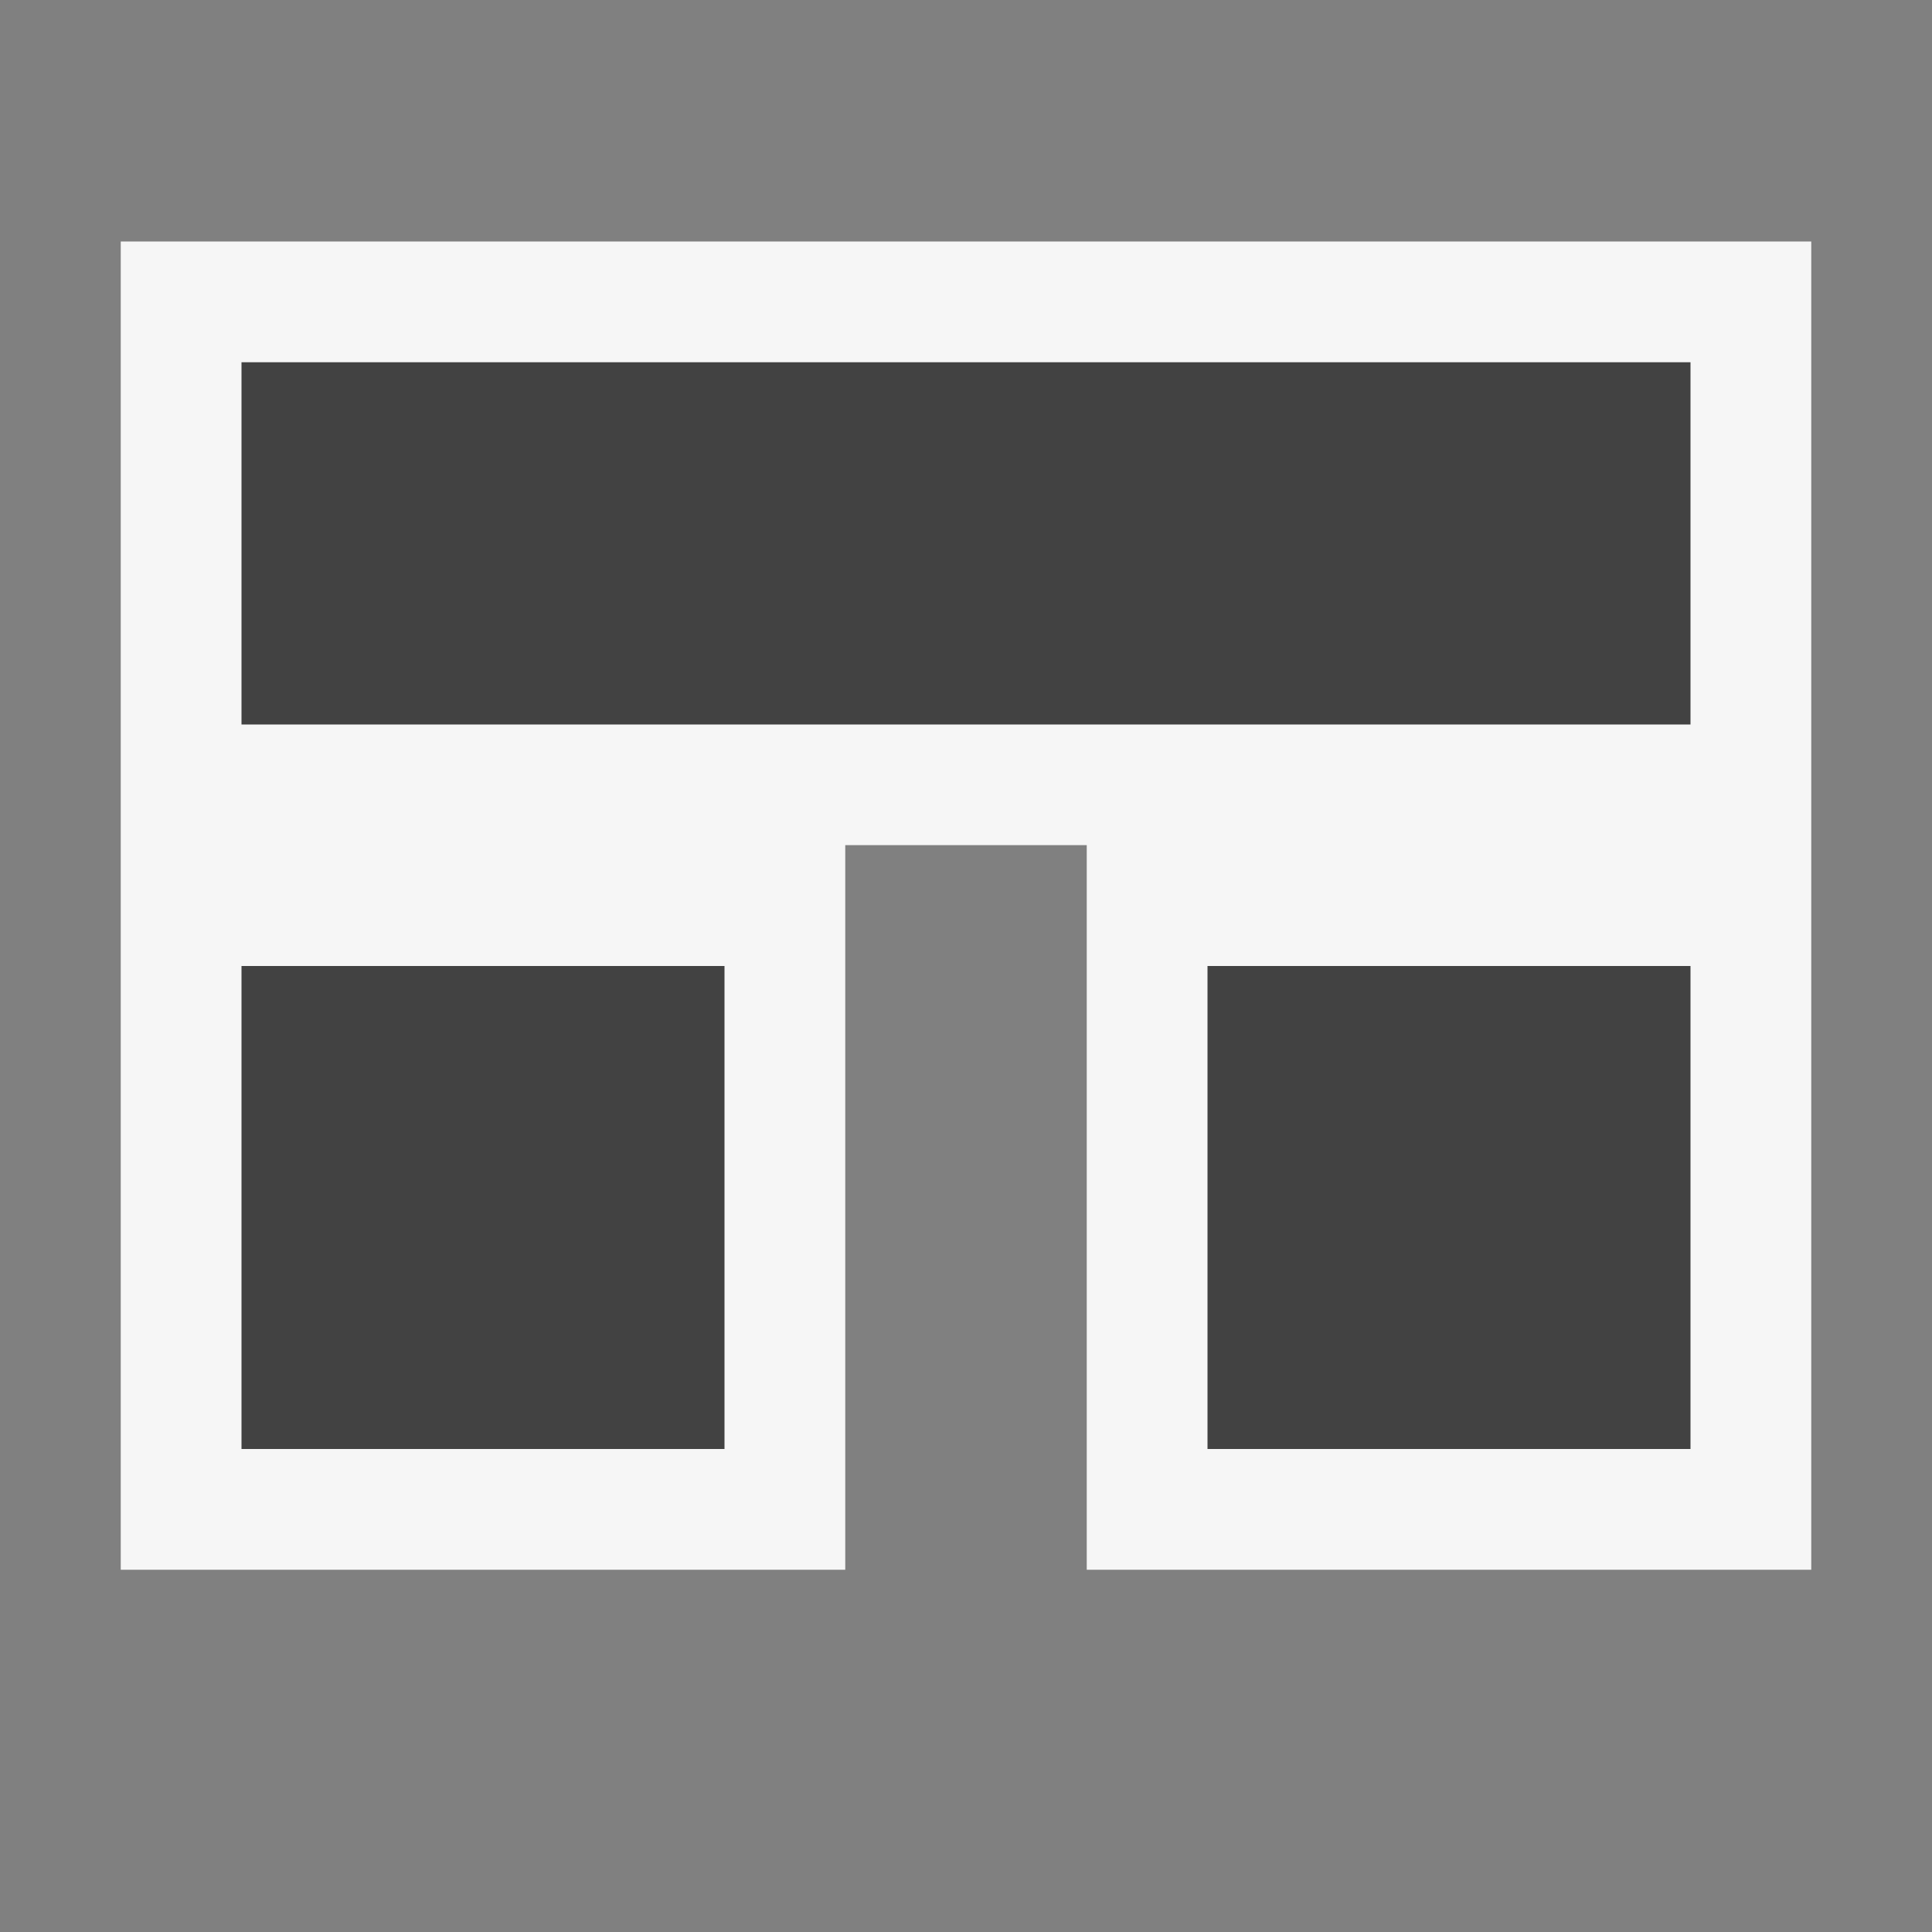 <svg xmlns="http://www.w3.org/2000/svg" viewBox="0 0 16 16"><rect x="0" y="0" width="16" height="16" fill="#808080" stroke="none"/><style>.st0{opacity:0}.st0,.st1{fill:#f6f6f6}.st2{fill:#424242}</style><g id="outline"><path class="st0" d="M0 0h16v16H0z"/><path class="st1" d="M1 2v11h6V6.999h2V13h6V2z"/></g><g id="icon_x5F_bg"><path class="st2" d="M10 8h4v4h-4zM2 8h4v4H2zM2 3h12v3H2z"/></g></svg>